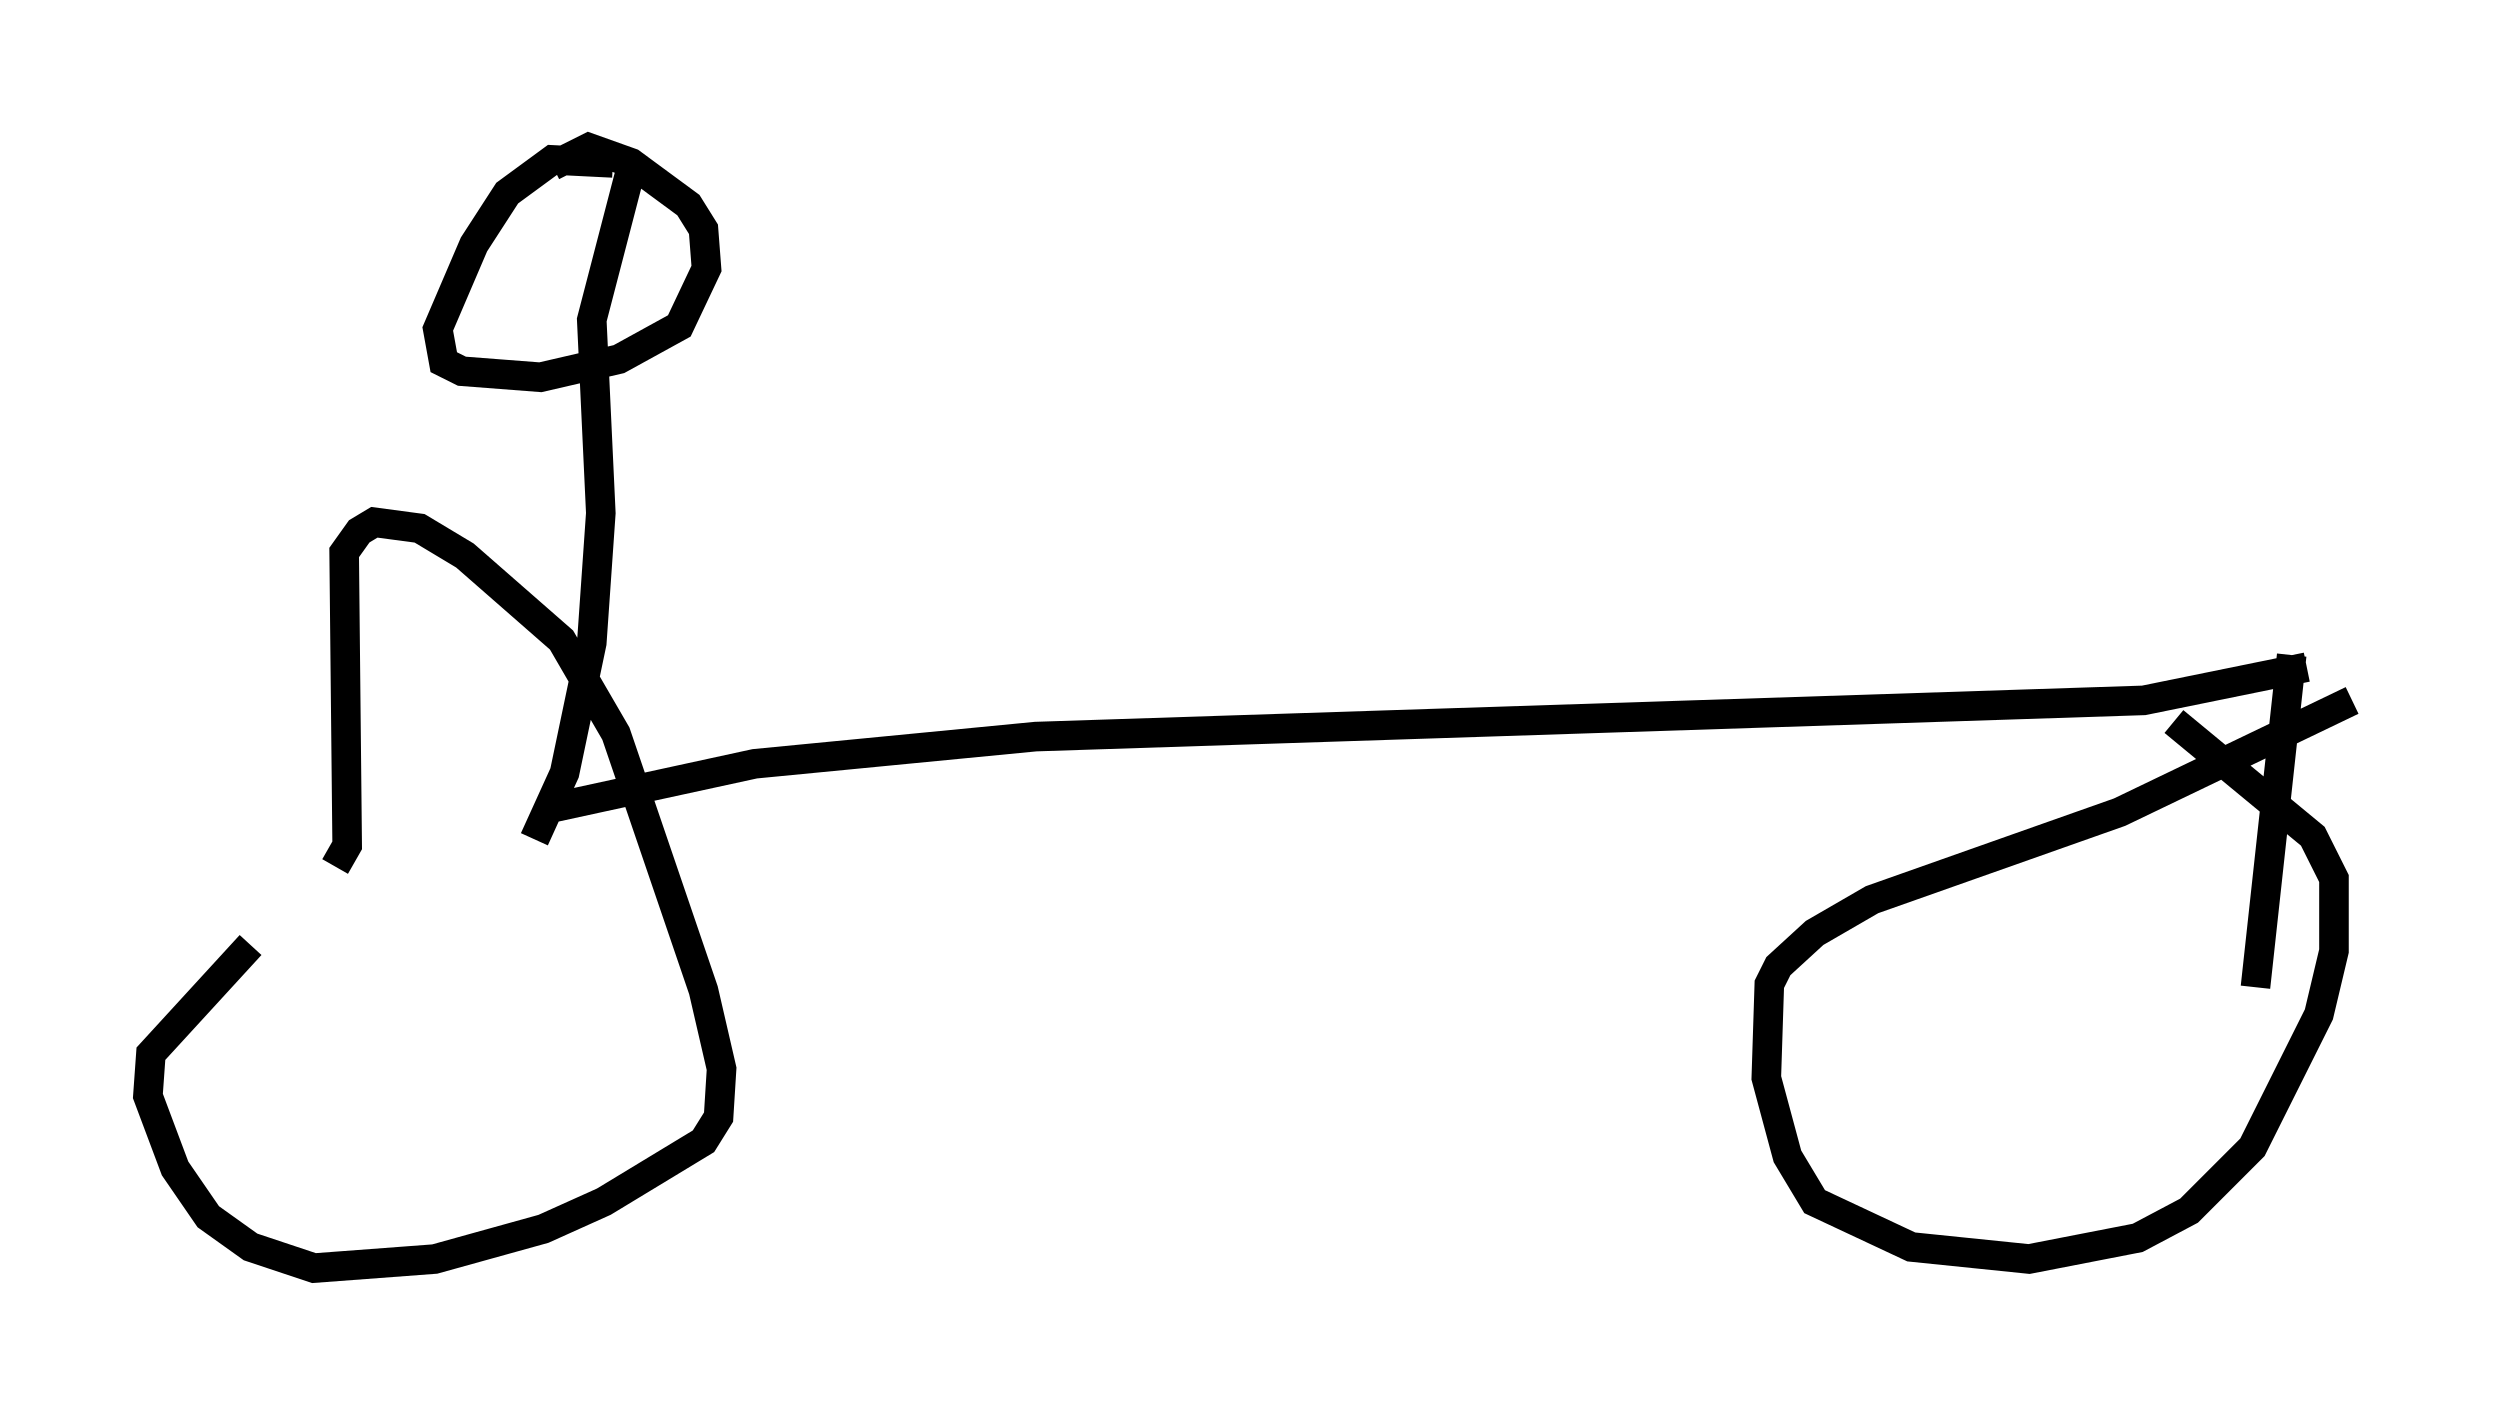 <?xml version="1.0" encoding="utf-8" ?>
<svg baseProfile="full" height="47.873" version="1.1" width="84.522" xmlns="http://www.w3.org/2000/svg" xmlns:ev="http://www.w3.org/2001/xml-events" xmlns:xlink="http://www.w3.org/1999/xlink"><defs /><rect fill="white" height="47.873" width="84.522" x="0" y="0" /><path d="M18.373, 25.825 m-9.902, 6.125 l-3.369, 3.675 -0.102, 1.429 l0.919, 2.45 1.123, 1.633 l1.429, 1.021 2.144, 0.715 l4.083, -0.306 3.675, -1.021 l2.042, -0.919 3.369, -2.042 l0.51, -0.817 0.102, -1.633 l-0.613, -2.654 -2.96, -8.677 l-1.838, -3.165 -3.267, -2.858 l-1.531, -0.919 -1.531, -0.204 l-0.51, 0.306 -0.51, 0.715 l0.102, 9.902 -0.408, 0.715 m68.192, -5.615 l-7.861, 3.777 -8.371, 2.96 l-1.94, 1.123 -1.225, 1.123 l-0.306, 0.613 -0.102, 3.165 l0.715, 2.654 0.919, 1.531 l3.267, 1.531 3.981, 0.408 l3.675, -0.715 1.735, -0.919 l2.144, -2.144 2.246, -4.492 l0.51, -2.144 0.0, -2.45 l-0.715, -1.429 -4.696, -3.879 m-55.024, 2.96 l7.044, -1.531 9.494, -0.919 l37.465, -1.225 5.513, -1.123 m-0.51, -0.408 l-1.225, 11.229 m-58.188, -5.002 l1.021, -2.246 0.919, -4.39 l0.306, -4.39 -0.306, -6.533 l1.327, -5.104 m-0.613, -0.204 l-2.042, -0.102 -1.531, 1.123 l-1.123, 1.735 -1.225, 2.858 l0.204, 1.123 0.613, 0.306 l2.654, 0.204 2.654, -0.613 l2.042, -1.123 0.919, -1.94 l-0.102, -1.327 -0.51, -0.817 l-1.94, -1.429 -1.429, -0.51 l-1.225, 0.613 " fill="none" stroke="black" stroke-width="1" /></svg>